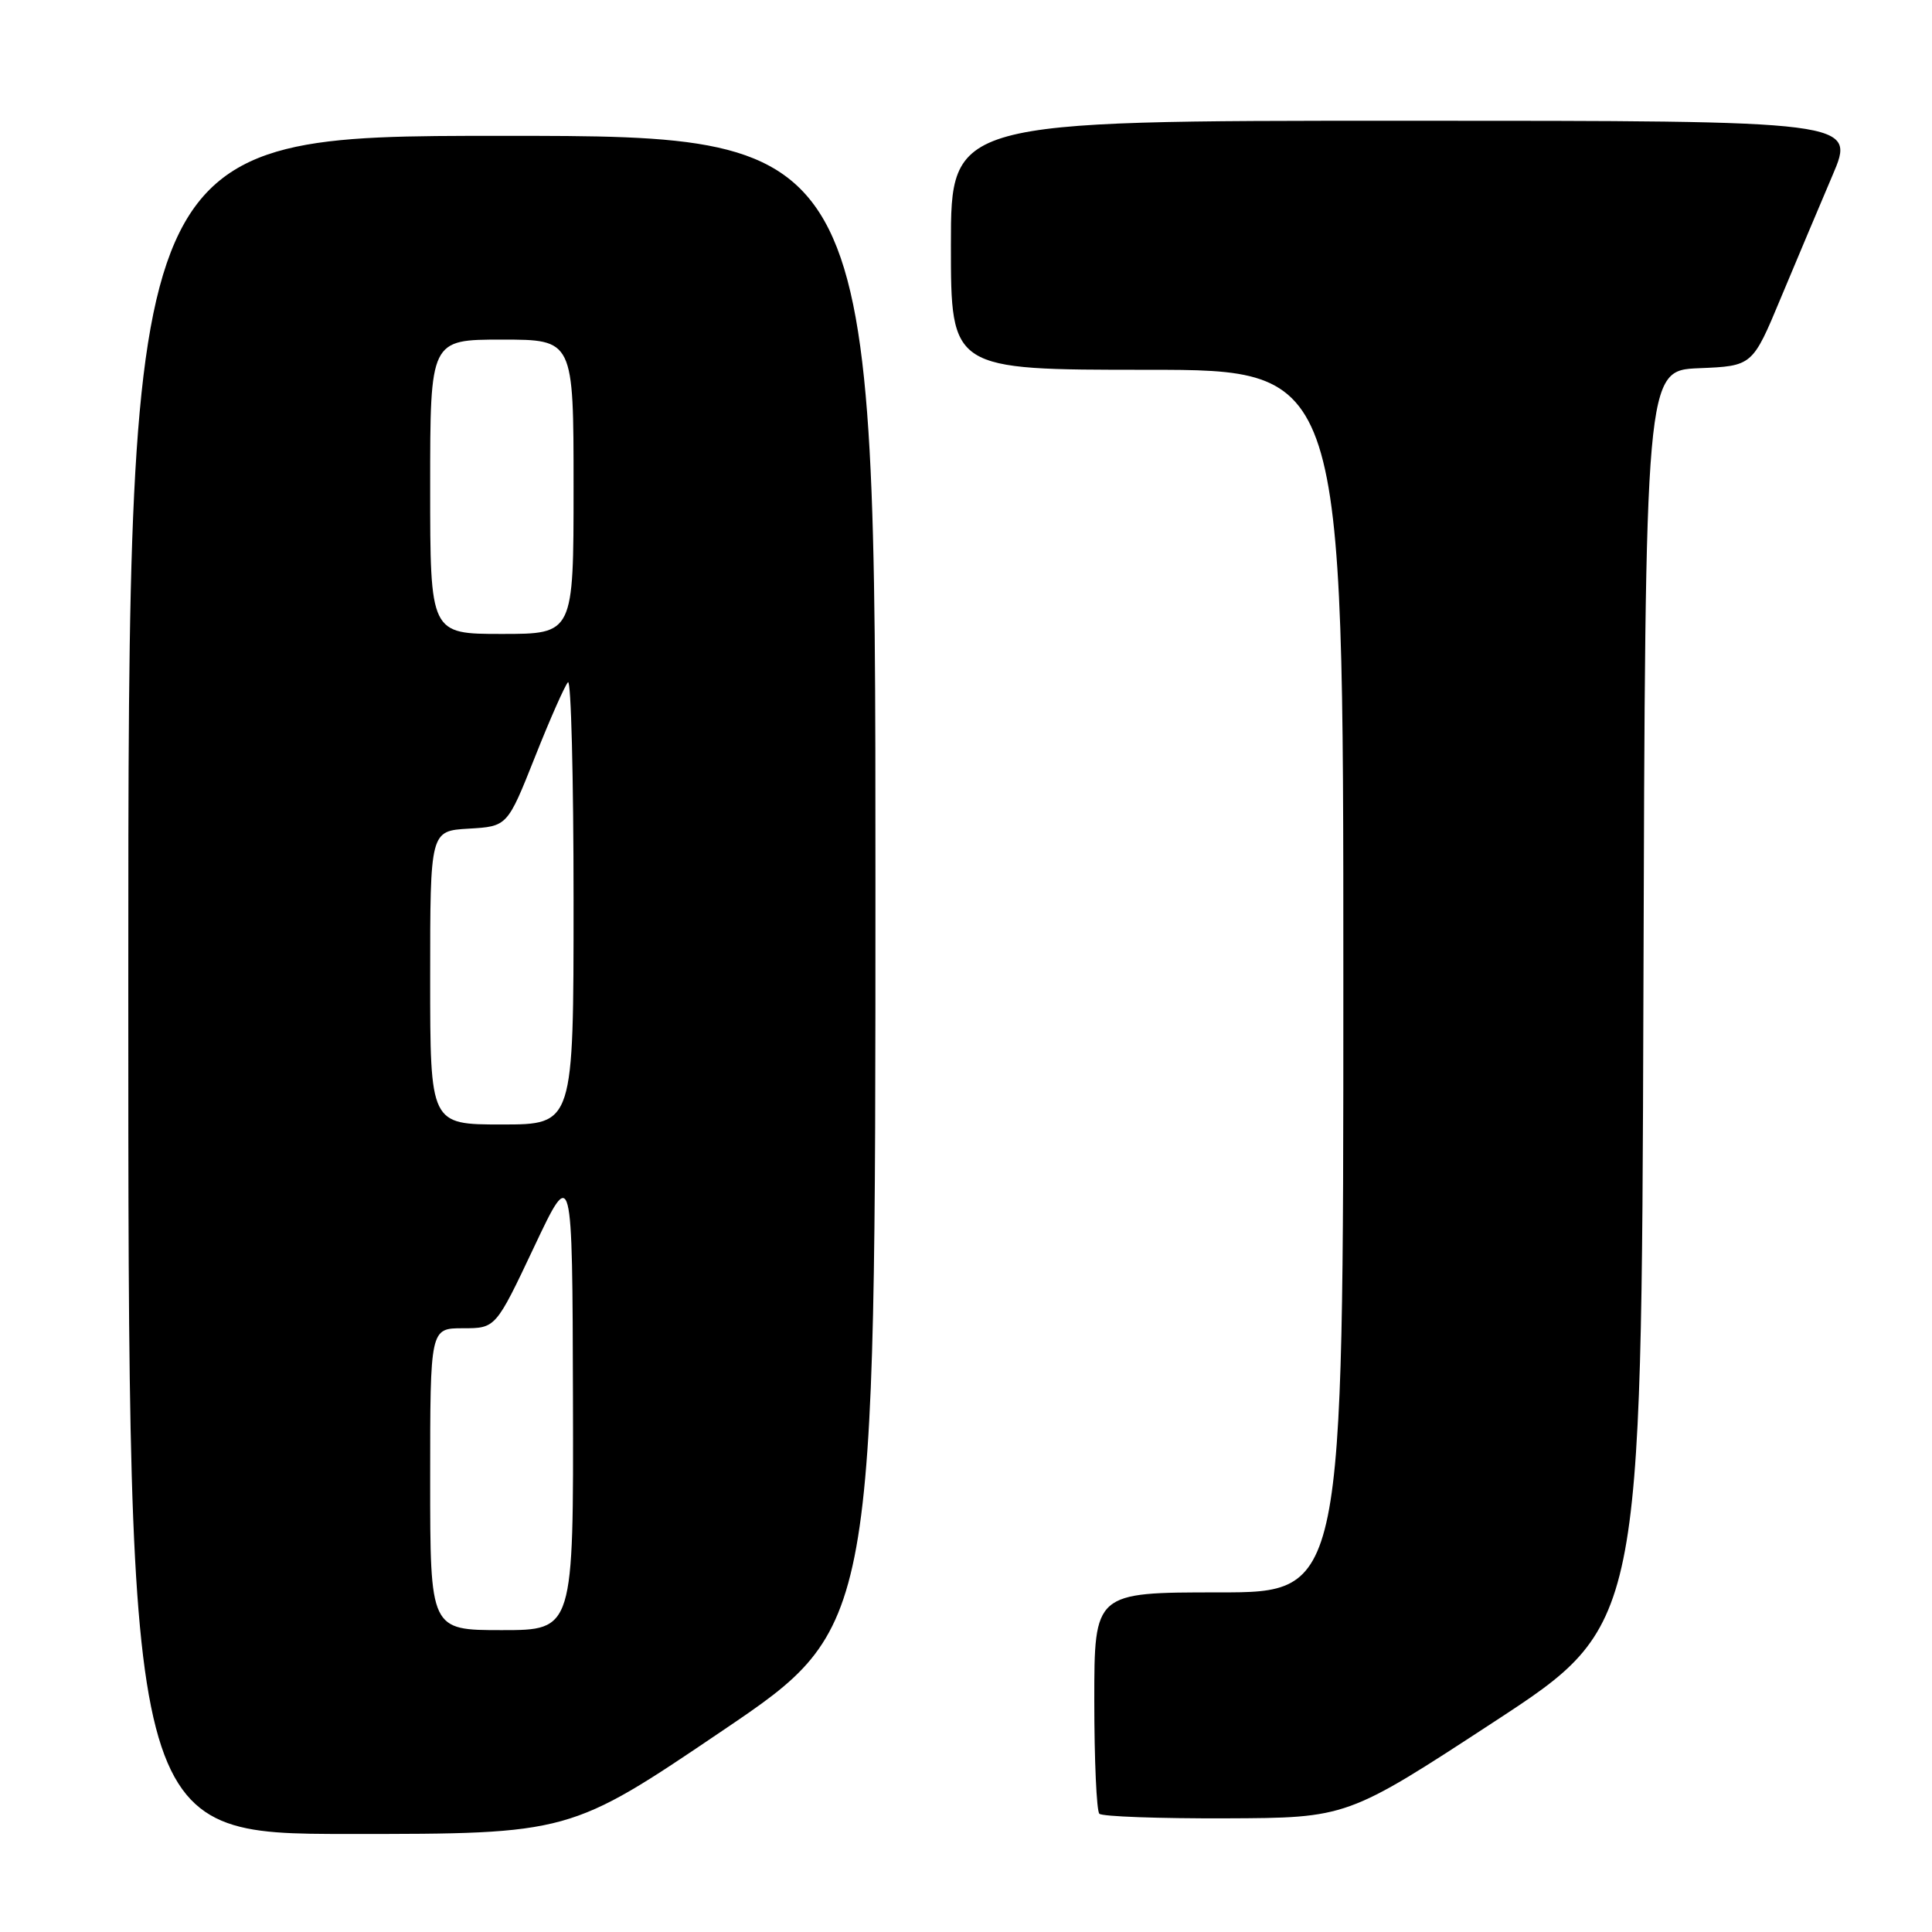 <?xml version="1.0" encoding="UTF-8" standalone="no"?>
<!DOCTYPE svg PUBLIC "-//W3C//DTD SVG 1.1//EN" "http://www.w3.org/Graphics/SVG/1.1/DTD/svg11.dtd" >
<svg xmlns="http://www.w3.org/2000/svg" xmlns:xlink="http://www.w3.org/1999/xlink" version="1.1" viewBox="0 0 256 256">
 <g >
 <path fill="currentColor"
d=" M 95.75 229.31 C 116.00 215.61 116.00 215.61 116.00 116.80 C 116.00 18.00 116.00 18.00 66.50 18.00 C 17.00 18.00 17.00 18.00 17.00 130.50 C 17.00 243.00 17.00 243.00 46.25 243.01 C 75.50 243.01 75.50 243.01 95.75 229.31 Z  M 198.00 228.13 C 217.50 215.38 217.50 215.38 217.76 132.23 C 218.01 49.09 218.01 49.09 225.11 48.79 C 232.21 48.50 232.21 48.50 235.96 39.50 C 238.03 34.55 241.11 27.24 242.81 23.25 C 245.91 16.00 245.91 16.00 185.96 16.00 C 126.00 16.00 126.00 16.00 126.00 32.50 C 126.00 49.00 126.00 49.00 152.00 49.00 C 178.00 49.00 178.00 49.00 178.00 130.00 C 178.00 211.00 178.00 211.00 161.50 211.00 C 145.00 211.00 145.00 211.00 145.00 225.33 C 145.00 233.22 145.30 239.97 145.67 240.33 C 146.03 240.70 153.57 240.97 162.42 240.94 C 178.50 240.88 178.50 240.88 198.00 228.13 Z  M 57.00 196.00 C 57.00 176.00 57.00 176.00 61.34 176.00 C 65.68 176.00 65.68 176.00 70.76 165.25 C 75.84 154.50 75.84 154.50 75.92 185.25 C 76.00 216.00 76.00 216.00 66.50 216.00 C 57.00 216.00 57.00 216.00 57.00 196.00 Z  M 57.00 129.55 C 57.00 110.10 57.00 110.10 62.11 109.80 C 67.23 109.50 67.23 109.50 70.88 100.32 C 72.88 95.27 74.86 90.81 75.26 90.40 C 75.67 90.00 76.00 103.02 76.00 119.33 C 76.00 149.00 76.00 149.00 66.50 149.00 C 57.00 149.00 57.00 149.00 57.00 129.55 Z  M 57.00 64.50 C 57.00 45.00 57.00 45.00 66.50 45.00 C 76.00 45.00 76.00 45.00 76.00 64.50 C 76.00 84.00 76.00 84.00 66.50 84.00 C 57.00 84.00 57.00 84.00 57.00 64.50 Z "/>
</g>
</svg>